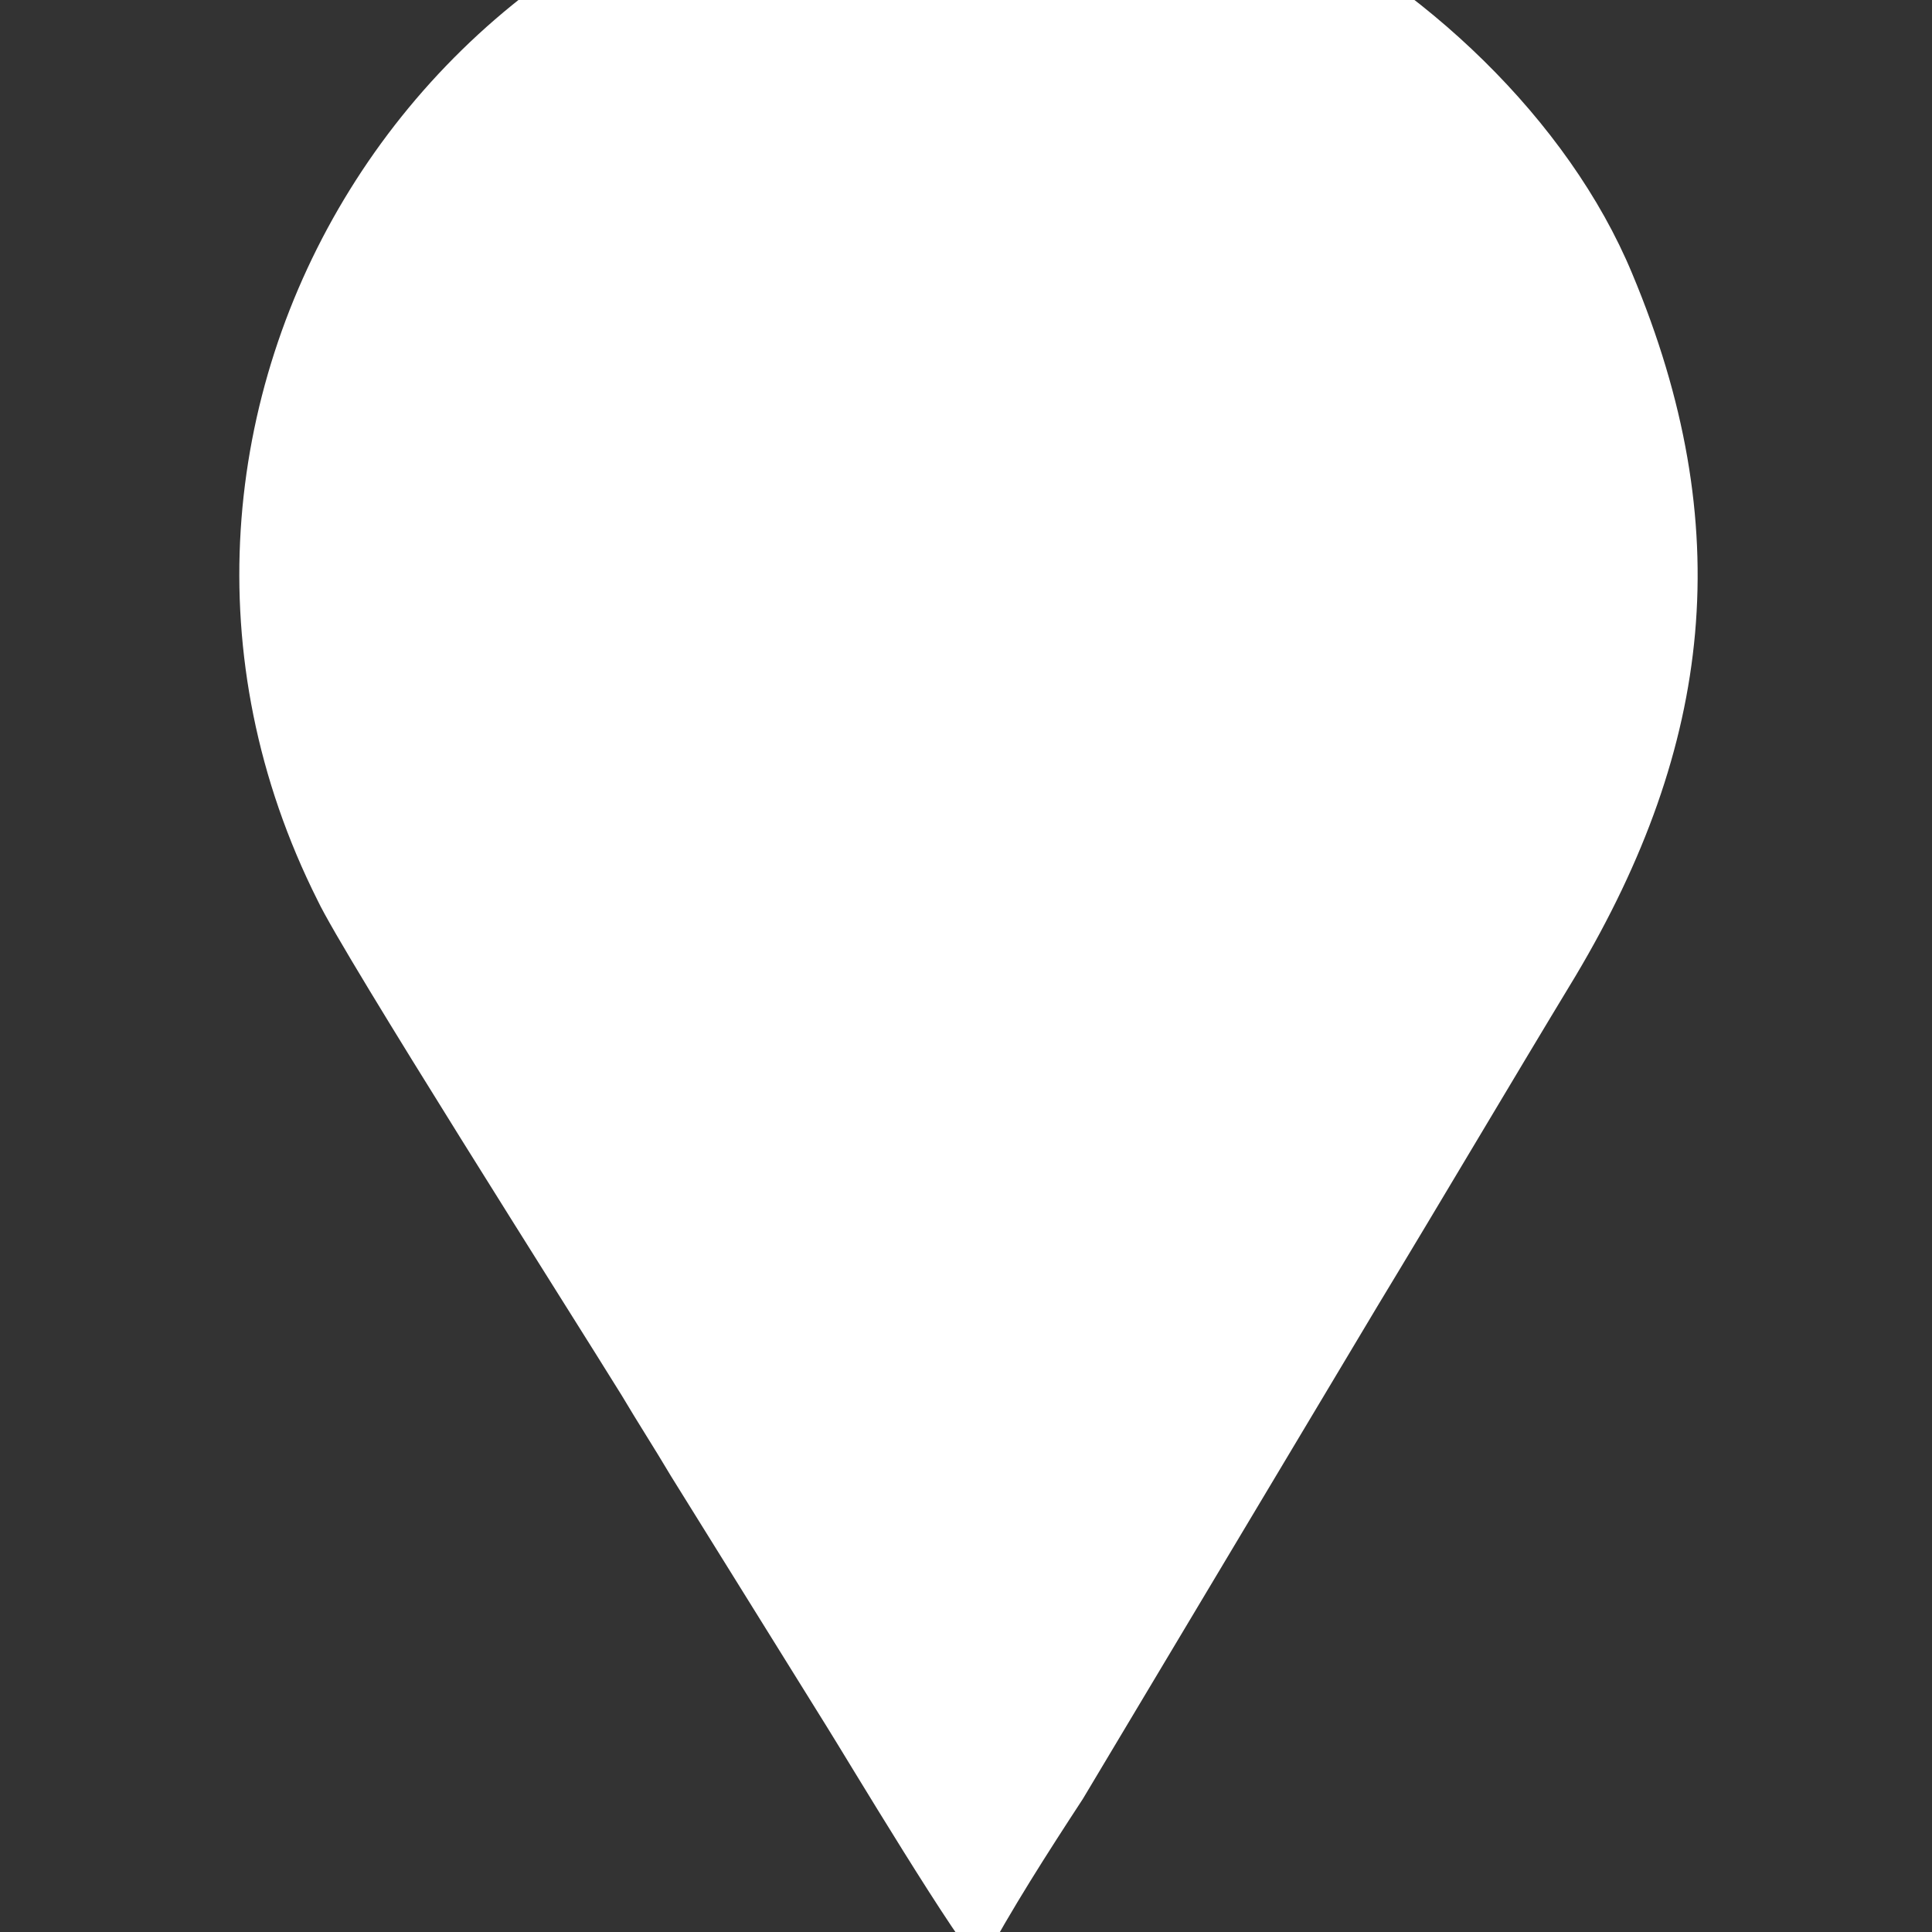 <?xml version="1.0" encoding="utf-8"?>
<!-- Generator: Adobe Illustrator 23.0.3, SVG Export Plug-In . SVG Version: 6.00 Build 0)  -->
<svg version="1.1" id="Layer_1" xmlns="http://www.w3.org/2000/svg" xmlns:xlink="http://www.w3.org/1999/xlink" x="0px" y="0px"
	 viewBox="0 0 184.3 184.3" style="enable-background:new 0 0 184.3 184.3;" xml:space="preserve">
<rect x="0" y="0" width="184.3" height="184.3" fill="#333333" stroke="none"/>
<style type="text/css">
	.st0{fill:#FFFFFF;}
</style>
<g id="Layer_x0020_1">
	<path class="st0" d="M93.6,187.5c-1.8-1.3-13.1-20.2-14.8-22.9l-14.8-23.8c-1.6-2.7-3.1-5-4.7-7.7c-4.7-7.6-26.5-41.9-29-47.2
		C7,39.5,41.1-14.9,92.4-14.9c10.6,0,21.2,2.7,28.6,6.3c14.6,6.8,28.6,20,34.7,34.7c10.1,24.1,7.7,45-5.4,67
		c-6.3,10.4-12.6,21.1-18.9,31.5l-28.1,47C99.9,176.8,96.5,182.1,93.6,187.5z M92.4,12.3c4.5,0,8.1,3.6,8.1,8.1s-3.6,8.1-8.1,8.1
		s-8.1-3.6-8.1-8.1S87.9,12.3,92.4,12.3z"/>
</g>
</svg>
